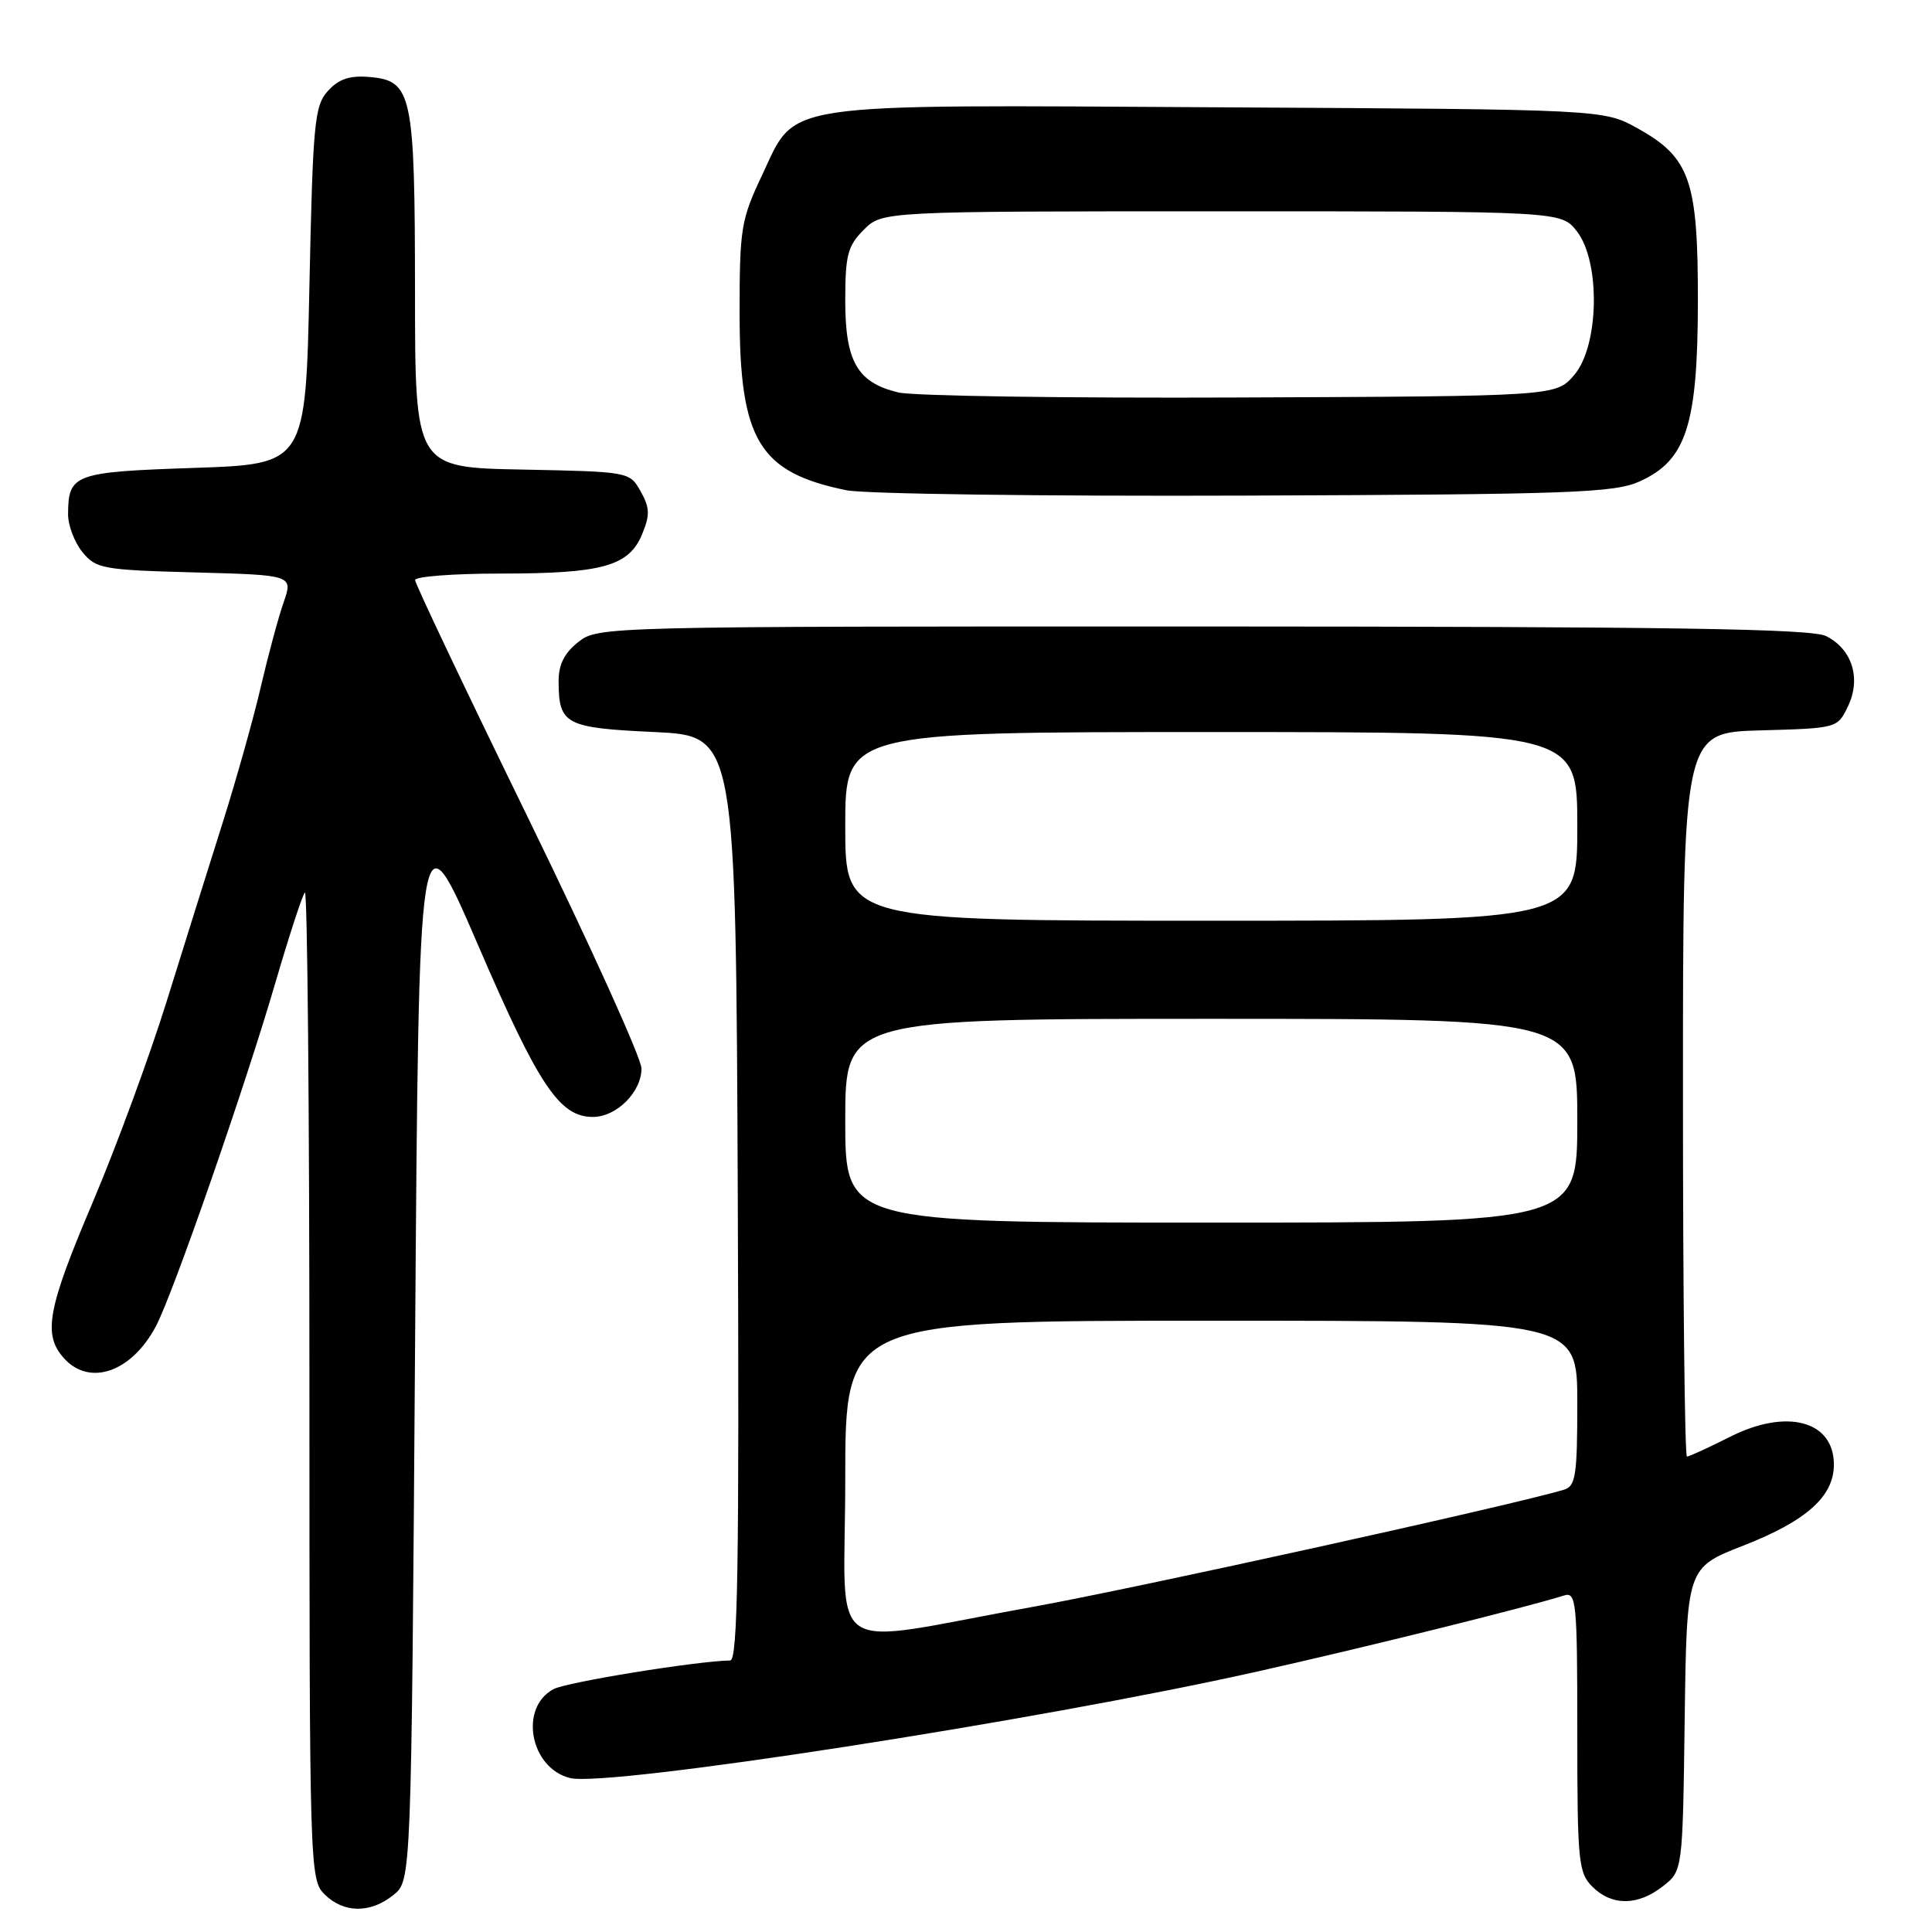 <?xml version="1.0" encoding="UTF-8" standalone="no"?>
<!DOCTYPE svg PUBLIC "-//W3C//DTD SVG 1.1//EN" "http://www.w3.org/Graphics/SVG/1.1/DTD/svg11.dtd" >
<svg xmlns="http://www.w3.org/2000/svg" xmlns:xlink="http://www.w3.org/1999/xlink" version="1.1" viewBox="0 0 256 256">
 <g >
 <path fill="currentColor"
d=" M 52.14 251.09 C 54.50 249.18 54.50 249.18 55.00 178.11 C 55.50 107.03 55.50 107.03 63.36 125.27 C 71.39 143.89 74.14 148.00 78.56 148.00 C 81.69 148.00 85.00 144.70 85.00 141.58 C 85.00 140.25 78.25 125.33 70.00 108.43 C 61.75 91.54 55.00 77.33 55.00 76.86 C 55.00 76.39 60.11 76.00 66.35 76.00 C 79.82 76.00 83.33 75.02 85.08 70.80 C 86.14 68.24 86.11 67.29 84.89 65.11 C 83.43 62.51 83.37 62.50 69.21 62.22 C 55.00 61.95 55.00 61.95 54.99 38.72 C 54.97 12.34 54.62 10.68 48.93 10.20 C 46.33 9.98 44.88 10.47 43.45 12.05 C 41.67 14.02 41.46 16.22 41.00 37.85 C 40.50 61.50 40.50 61.50 25.71 62.00 C 9.78 62.54 9.05 62.81 9.02 68.14 C 9.01 69.59 9.86 71.84 10.91 73.14 C 12.71 75.36 13.57 75.52 25.83 75.85 C 38.84 76.20 38.84 76.20 37.57 79.85 C 36.87 81.86 35.52 86.88 34.56 91.00 C 33.61 95.12 31.33 103.22 29.51 109.00 C 27.68 114.78 24.33 125.46 22.07 132.73 C 19.80 140.01 15.41 151.94 12.32 159.23 C 6.26 173.48 5.65 176.85 8.49 179.99 C 11.90 183.76 17.48 181.79 20.68 175.69 C 22.98 171.31 32.48 143.96 36.50 130.18 C 38.32 123.96 40.07 118.59 40.40 118.26 C 40.73 117.94 41.00 147.22 41.00 183.33 C 41.00 247.67 41.04 249.04 43.00 251.00 C 45.52 253.52 49.09 253.56 52.14 251.09 Z  M 220.34 249.94 C 222.96 247.89 222.96 247.89 223.23 227.81 C 223.50 207.73 223.50 207.73 231.00 204.80 C 239.37 201.53 243.00 198.28 243.00 194.07 C 243.00 188.24 236.73 186.58 229.19 190.41 C 226.37 191.83 223.83 193.00 223.53 193.00 C 223.24 193.00 223.00 171.42 223.00 145.03 C 223.00 97.07 223.00 97.07 233.24 96.78 C 243.45 96.50 243.48 96.49 244.87 93.58 C 246.63 89.91 245.43 86.03 241.98 84.29 C 240.05 83.31 221.69 83.03 159.38 83.01 C 79.84 83.00 79.25 83.01 76.63 85.07 C 74.77 86.54 74.00 88.07 74.02 90.32 C 74.04 96.00 74.91 96.45 86.71 97.00 C 97.50 97.50 97.50 97.50 97.76 158.75 C 97.96 207.41 97.76 220.00 96.76 220.02 C 92.30 220.10 75.07 222.89 73.34 223.82 C 68.75 226.28 70.23 234.27 75.53 235.60 C 80.46 236.84 137.42 228.02 166.50 221.51 C 180.50 218.38 202.09 213.03 207.25 211.41 C 208.87 210.90 209.00 212.21 209.00 229.43 C 209.00 246.67 209.14 248.14 211.00 250.00 C 213.57 252.57 217.04 252.54 220.34 249.94 Z  M 217.28 63.78 C 223.44 61.00 224.95 56.34 224.98 40.00 C 225.00 23.90 223.95 20.88 217.00 17.01 C 212.50 14.50 212.50 14.50 161.80 14.22 C 102.41 13.88 105.61 13.41 100.98 23.21 C 98.19 29.10 98.00 30.26 98.00 41.50 C 98.00 58.34 100.57 62.59 112.15 64.96 C 114.54 65.45 138.32 65.77 165.00 65.67 C 208.35 65.51 213.90 65.31 217.28 63.78 Z  M 112.00 196.01 C 112.00 175.00 112.00 175.00 160.50 175.00 C 209.00 175.00 209.00 175.00 209.00 185.93 C 209.00 195.48 208.78 196.93 207.25 197.39 C 200.41 199.45 150.42 210.47 137.00 212.89 C 108.64 217.99 112.00 220.25 112.00 196.01 Z  M 112.00 148.50 C 112.00 135.00 112.00 135.00 160.50 135.00 C 209.00 135.00 209.00 135.00 209.00 148.50 C 209.00 162.00 209.00 162.00 160.50 162.00 C 112.00 162.00 112.00 162.00 112.00 148.50 Z  M 112.00 109.50 C 112.00 97.00 112.00 97.00 160.50 97.00 C 209.00 97.00 209.00 97.00 209.00 109.50 C 209.00 122.00 209.00 122.00 160.50 122.00 C 112.00 122.00 112.00 122.00 112.00 109.50 Z  M 119.02 52.00 C 113.60 50.69 112.00 47.92 112.00 39.84 C 112.00 33.81 112.32 32.59 114.45 30.45 C 116.91 28.00 116.91 28.00 161.88 28.00 C 206.85 28.00 206.85 28.00 208.93 30.63 C 212.10 34.67 211.90 45.84 208.59 49.69 C 206.18 52.50 206.18 52.50 164.34 52.67 C 141.33 52.77 120.94 52.47 119.02 52.00 Z "/>
</g>
</svg>